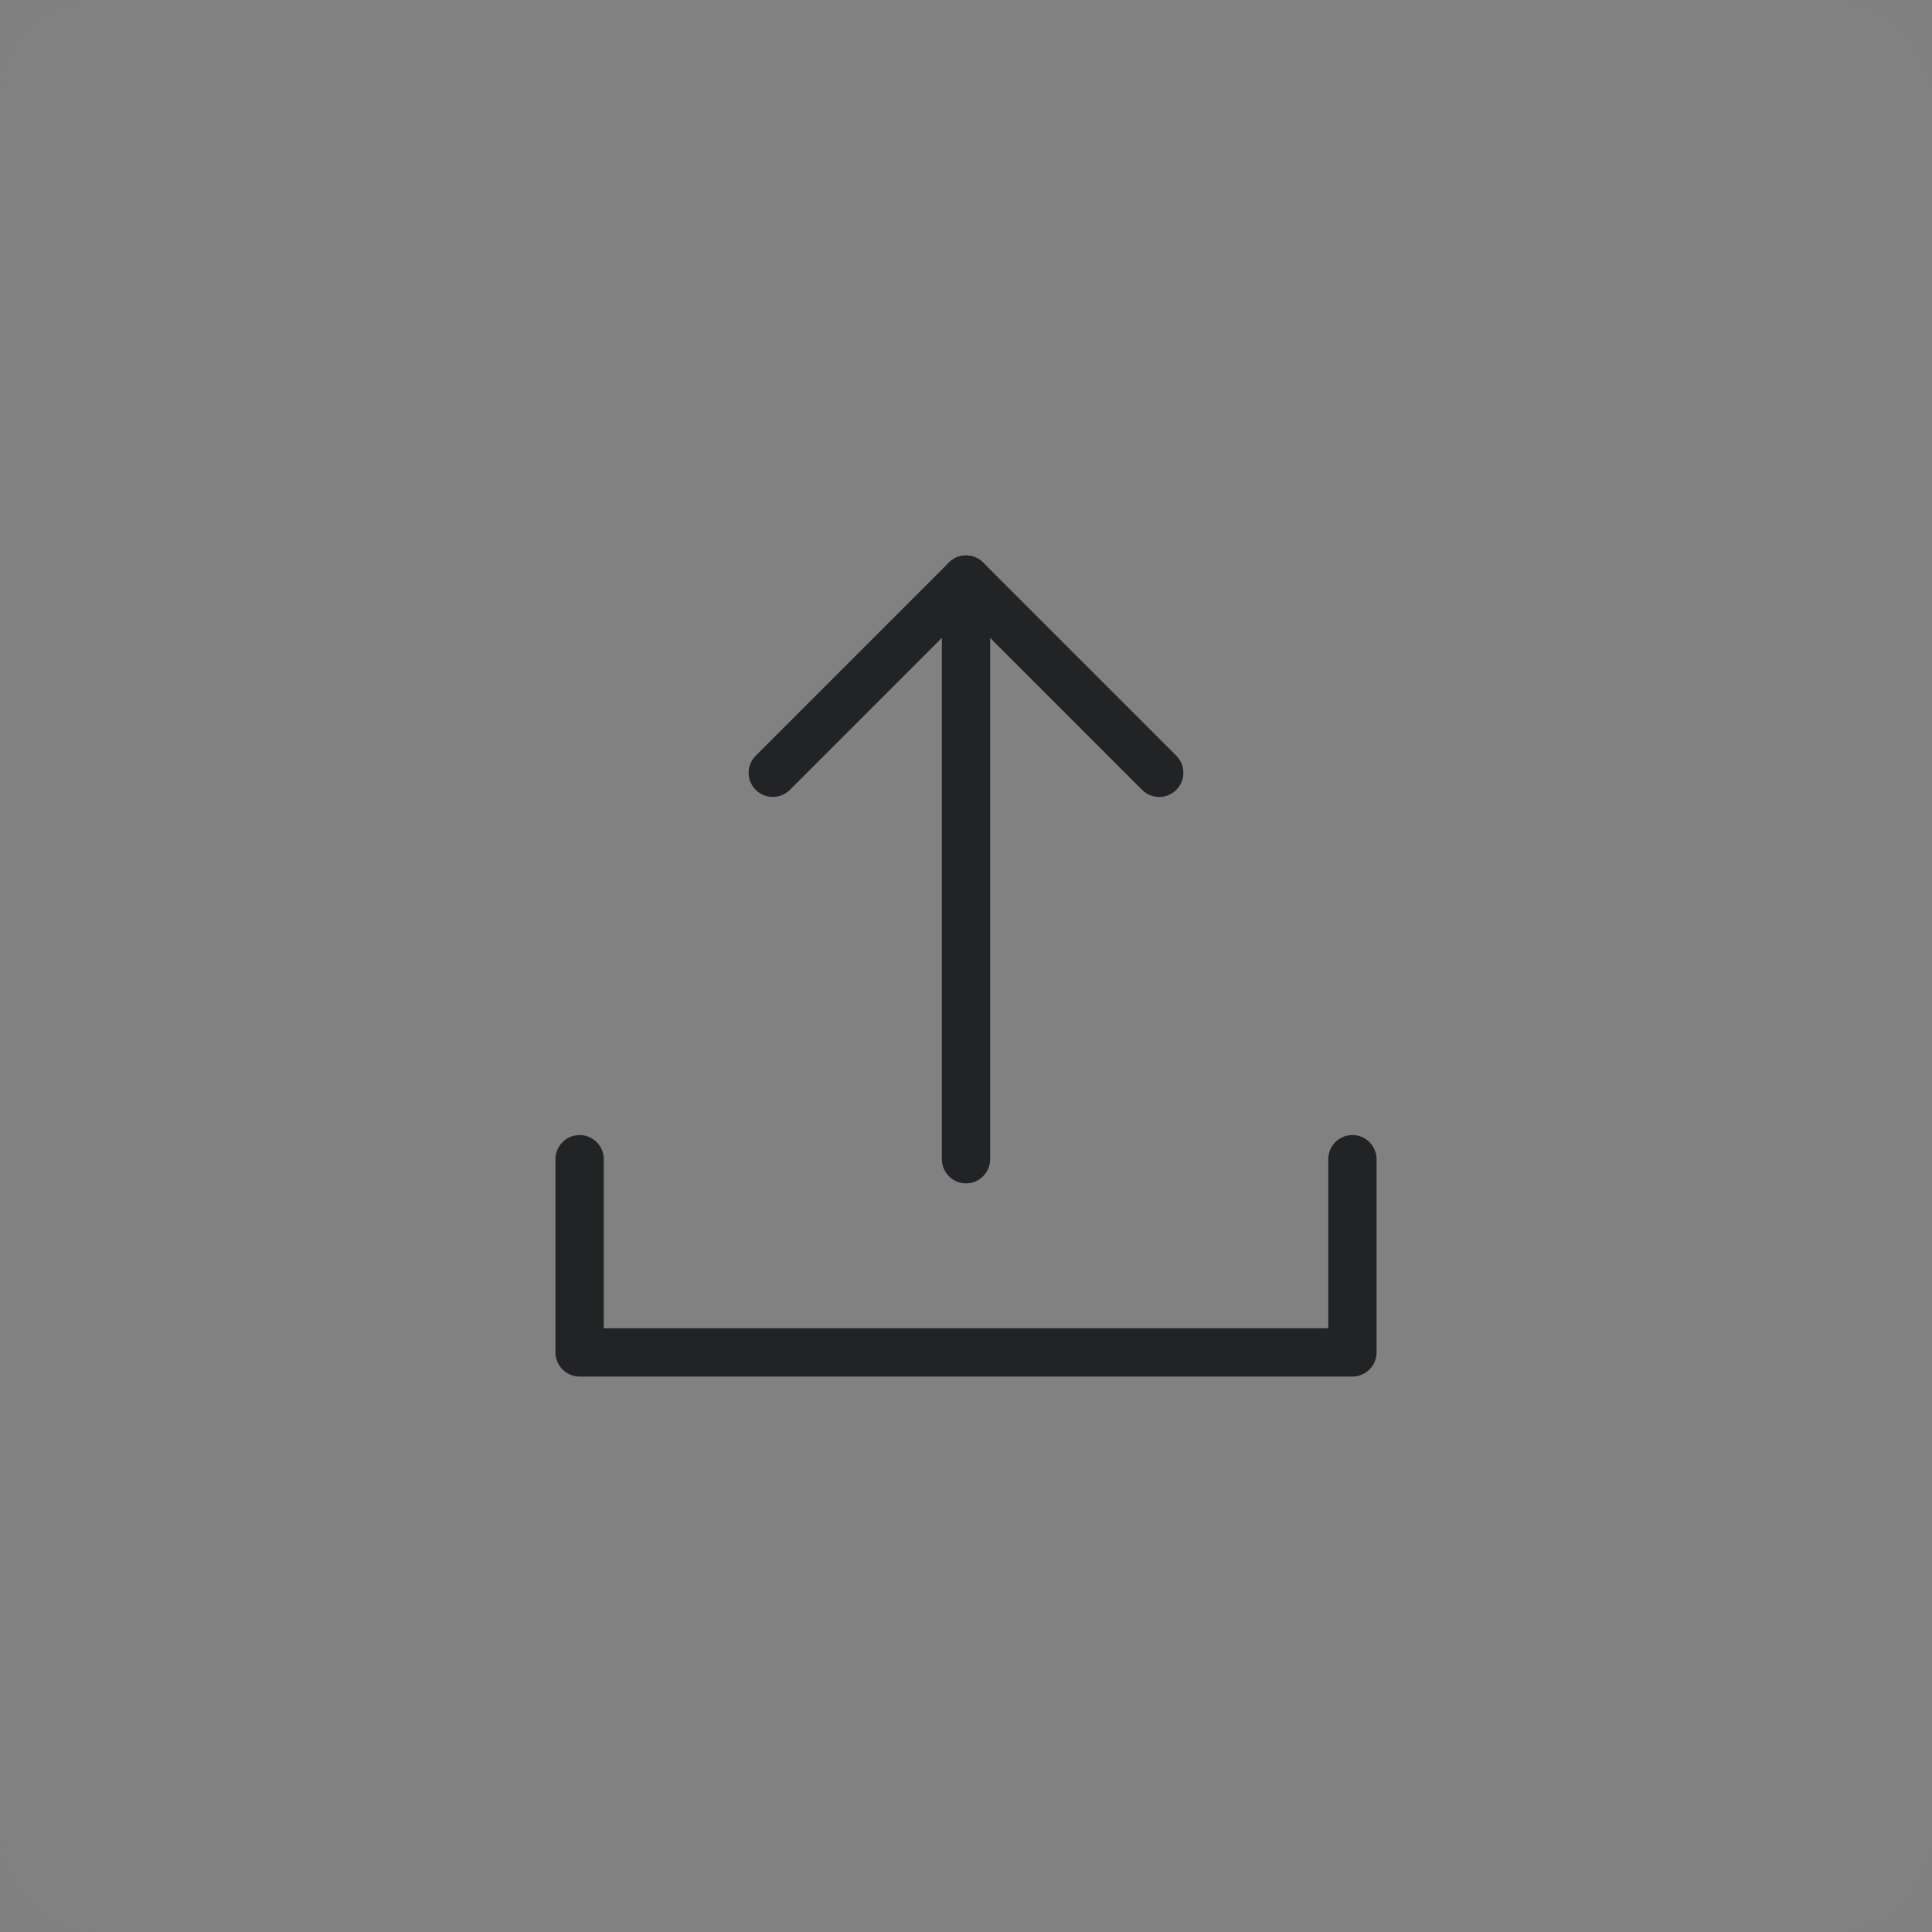 <?xml version="1.0" encoding="UTF-8"?>
<svg width="40px" height="40px" viewBox="0 0 40 40" version="1.1" xmlns="http://www.w3.org/2000/svg" xmlns:xlink="http://www.w3.org/1999/xlink">
    <rect x="0" y="0" width="40" height="40" fill="#808080" stroke="none"/>
    <!-- Generator: Sketch 60.1 (88133) - https://sketch.com -->
    <title>upload</title>
    <desc>Created with Sketch.</desc>
    <g id="页面-4" stroke="none" stroke-width="1" fill="none" fill-rule="evenodd">
        <g id="Whiteboard-Guidelines" transform="translate(-696, -295)">
            <g id="upload" transform="translate(696, 295)">
                <rect id="矩形备份-18" fill="#FFFFFF" opacity="0.01" x="0" y="0" width="40" height="40" rx="2"></rect>
                <polyline id="路径-11备份-5" stroke="#212324" stroke-linecap="round" stroke-linejoin="round" transform="translate(20, 14) rotate(-270) translate(-20, -14) " points="22 18 20 16 18 14 20 12 22 10"></polyline>
                <polyline id="Stroke-11备份-3" stroke="#212324" stroke-linecap="round" stroke-linejoin="round" points="28 24 28 28 12 28 12 24"></polyline>
                <line x1="20" y1="24" x2="20" y2="12" id="Stroke-3备份-3" stroke="#212324" stroke-linecap="round" stroke-linejoin="round"></line>
            </g>
        </g>
    </g>
</svg>